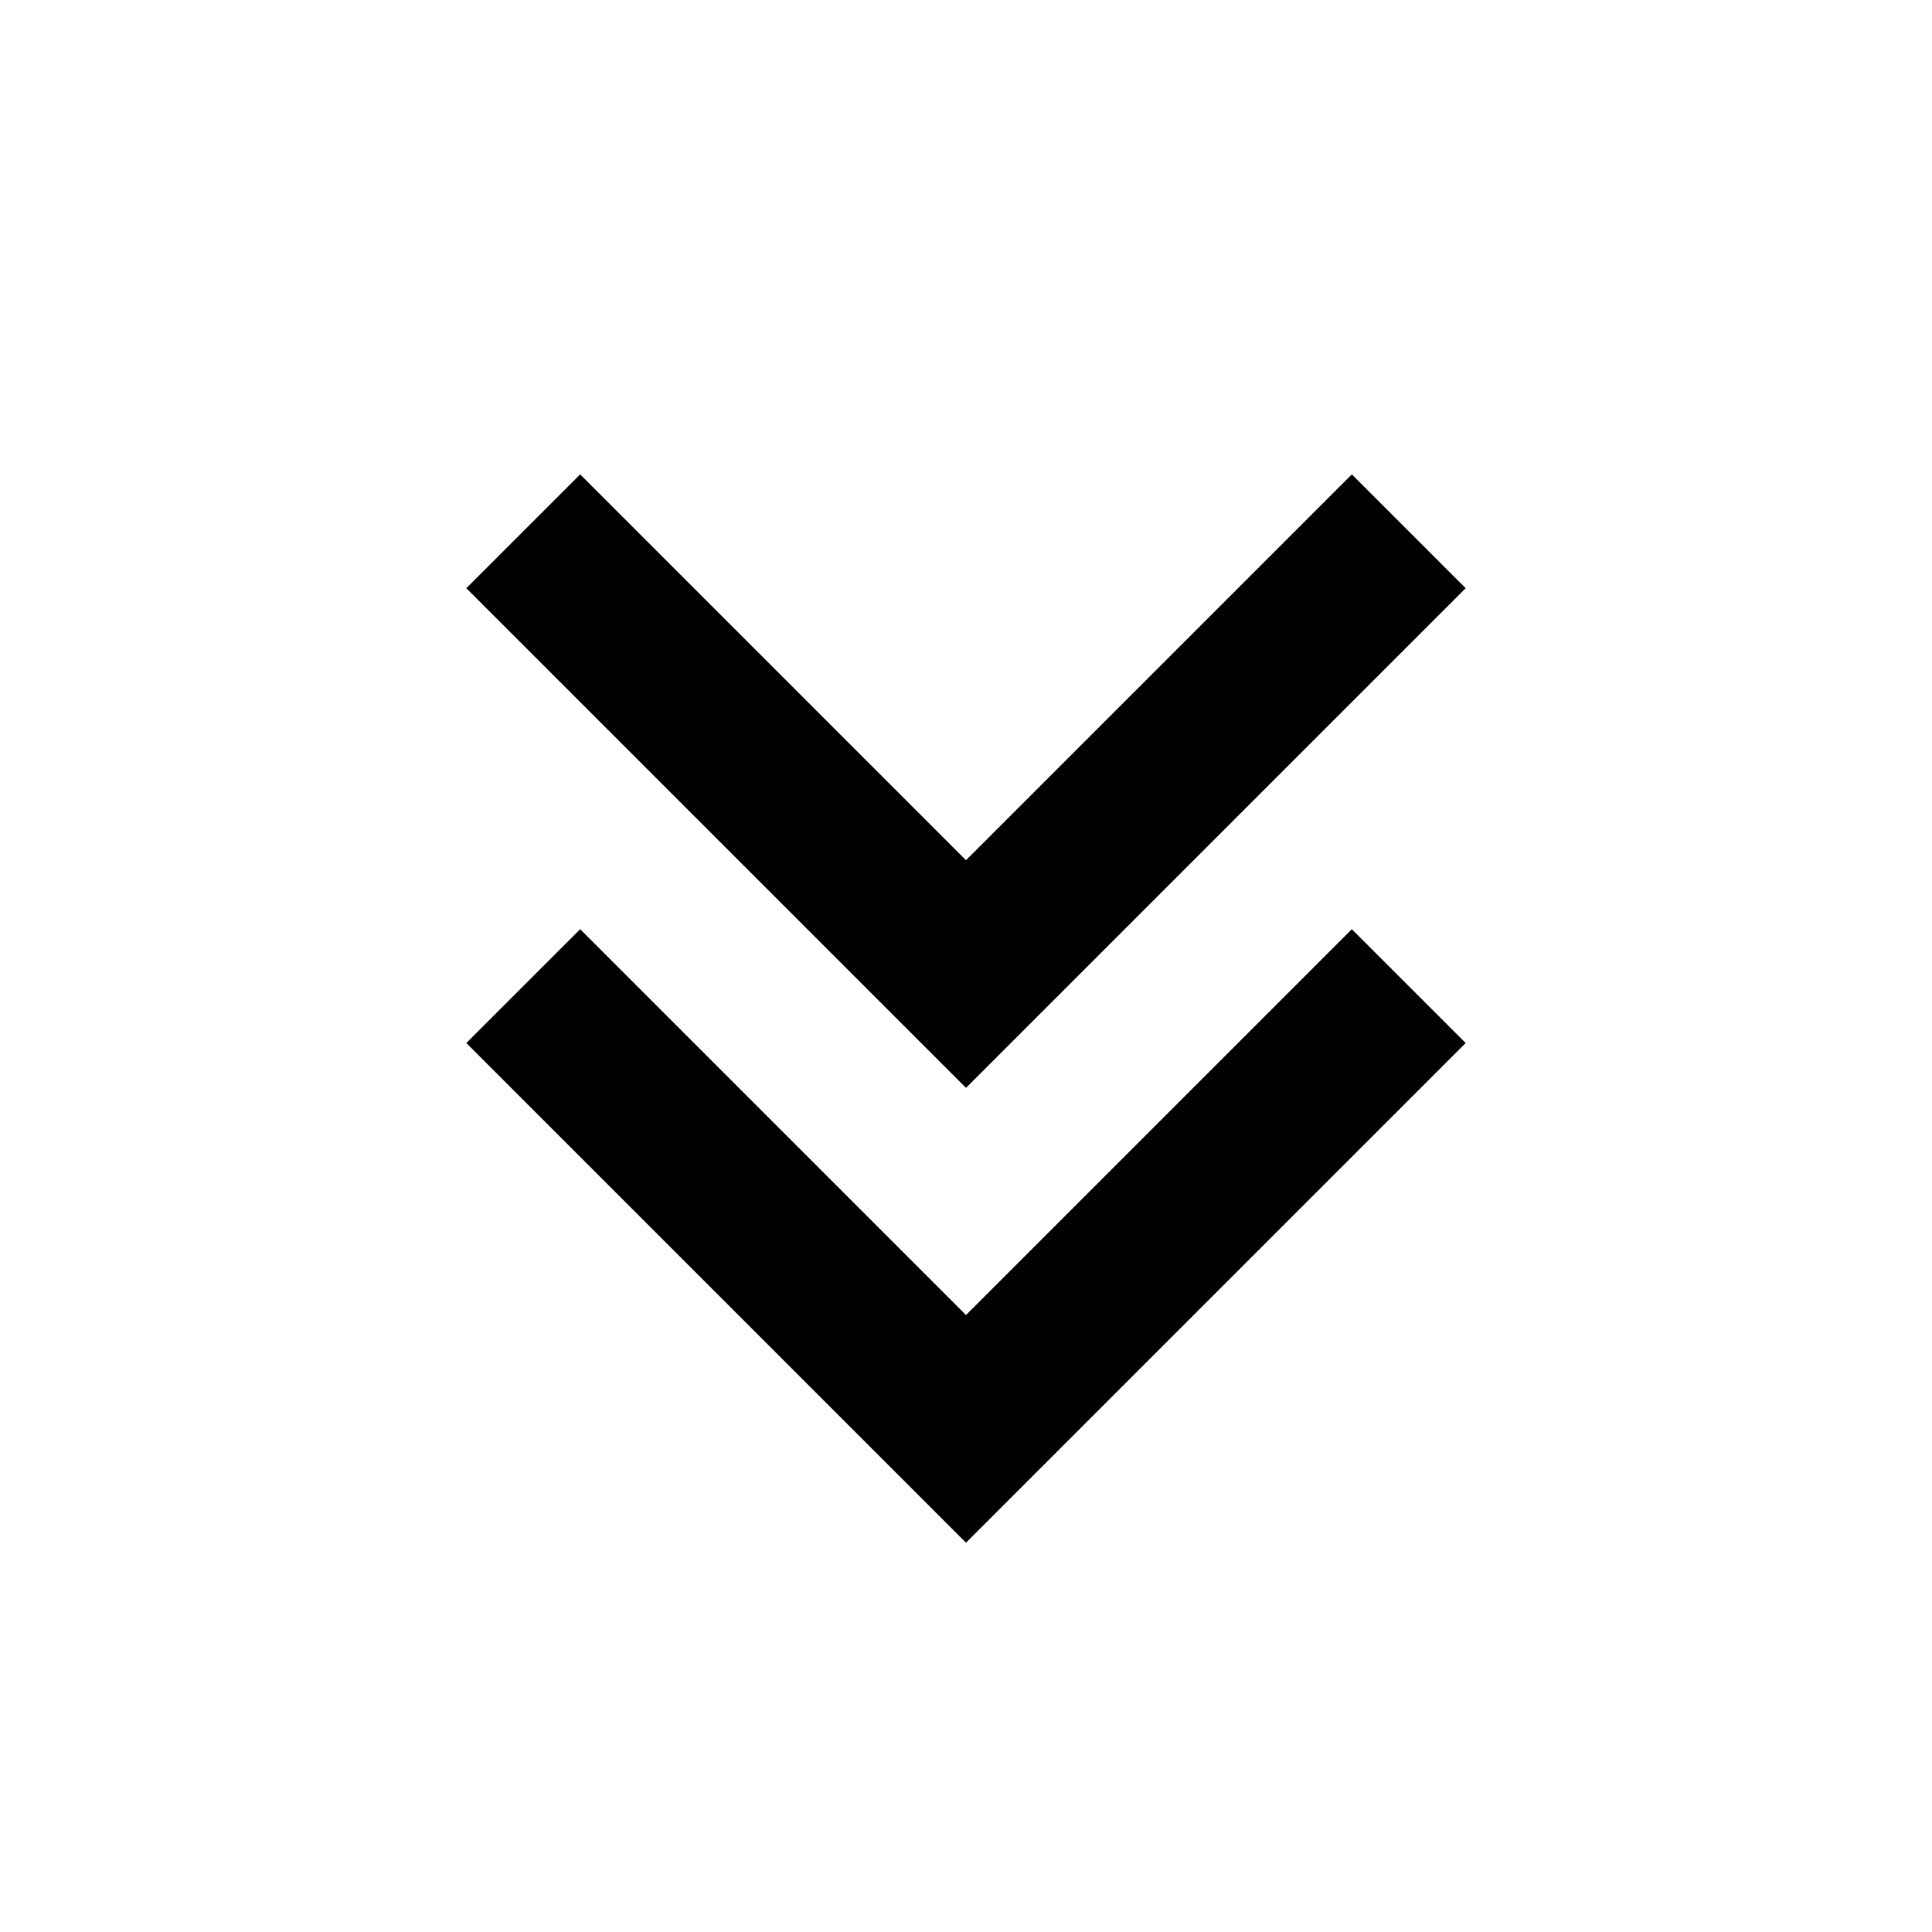 <svg xmlns="http://www.w3.org/2000/svg" fill="currentColor" viewBox="0 0 24 24" aria-hidden="true">
  <path d="M12 19.164l6.207-6.207-1.414-1.414L12 16.336l-4.793-4.793-1.414 1.414L12 19.164zm0-5.65l6.207-6.207-1.414-1.414L12 10.686 7.207 5.893 5.793 7.307 12 13.514z"/>
</svg>
